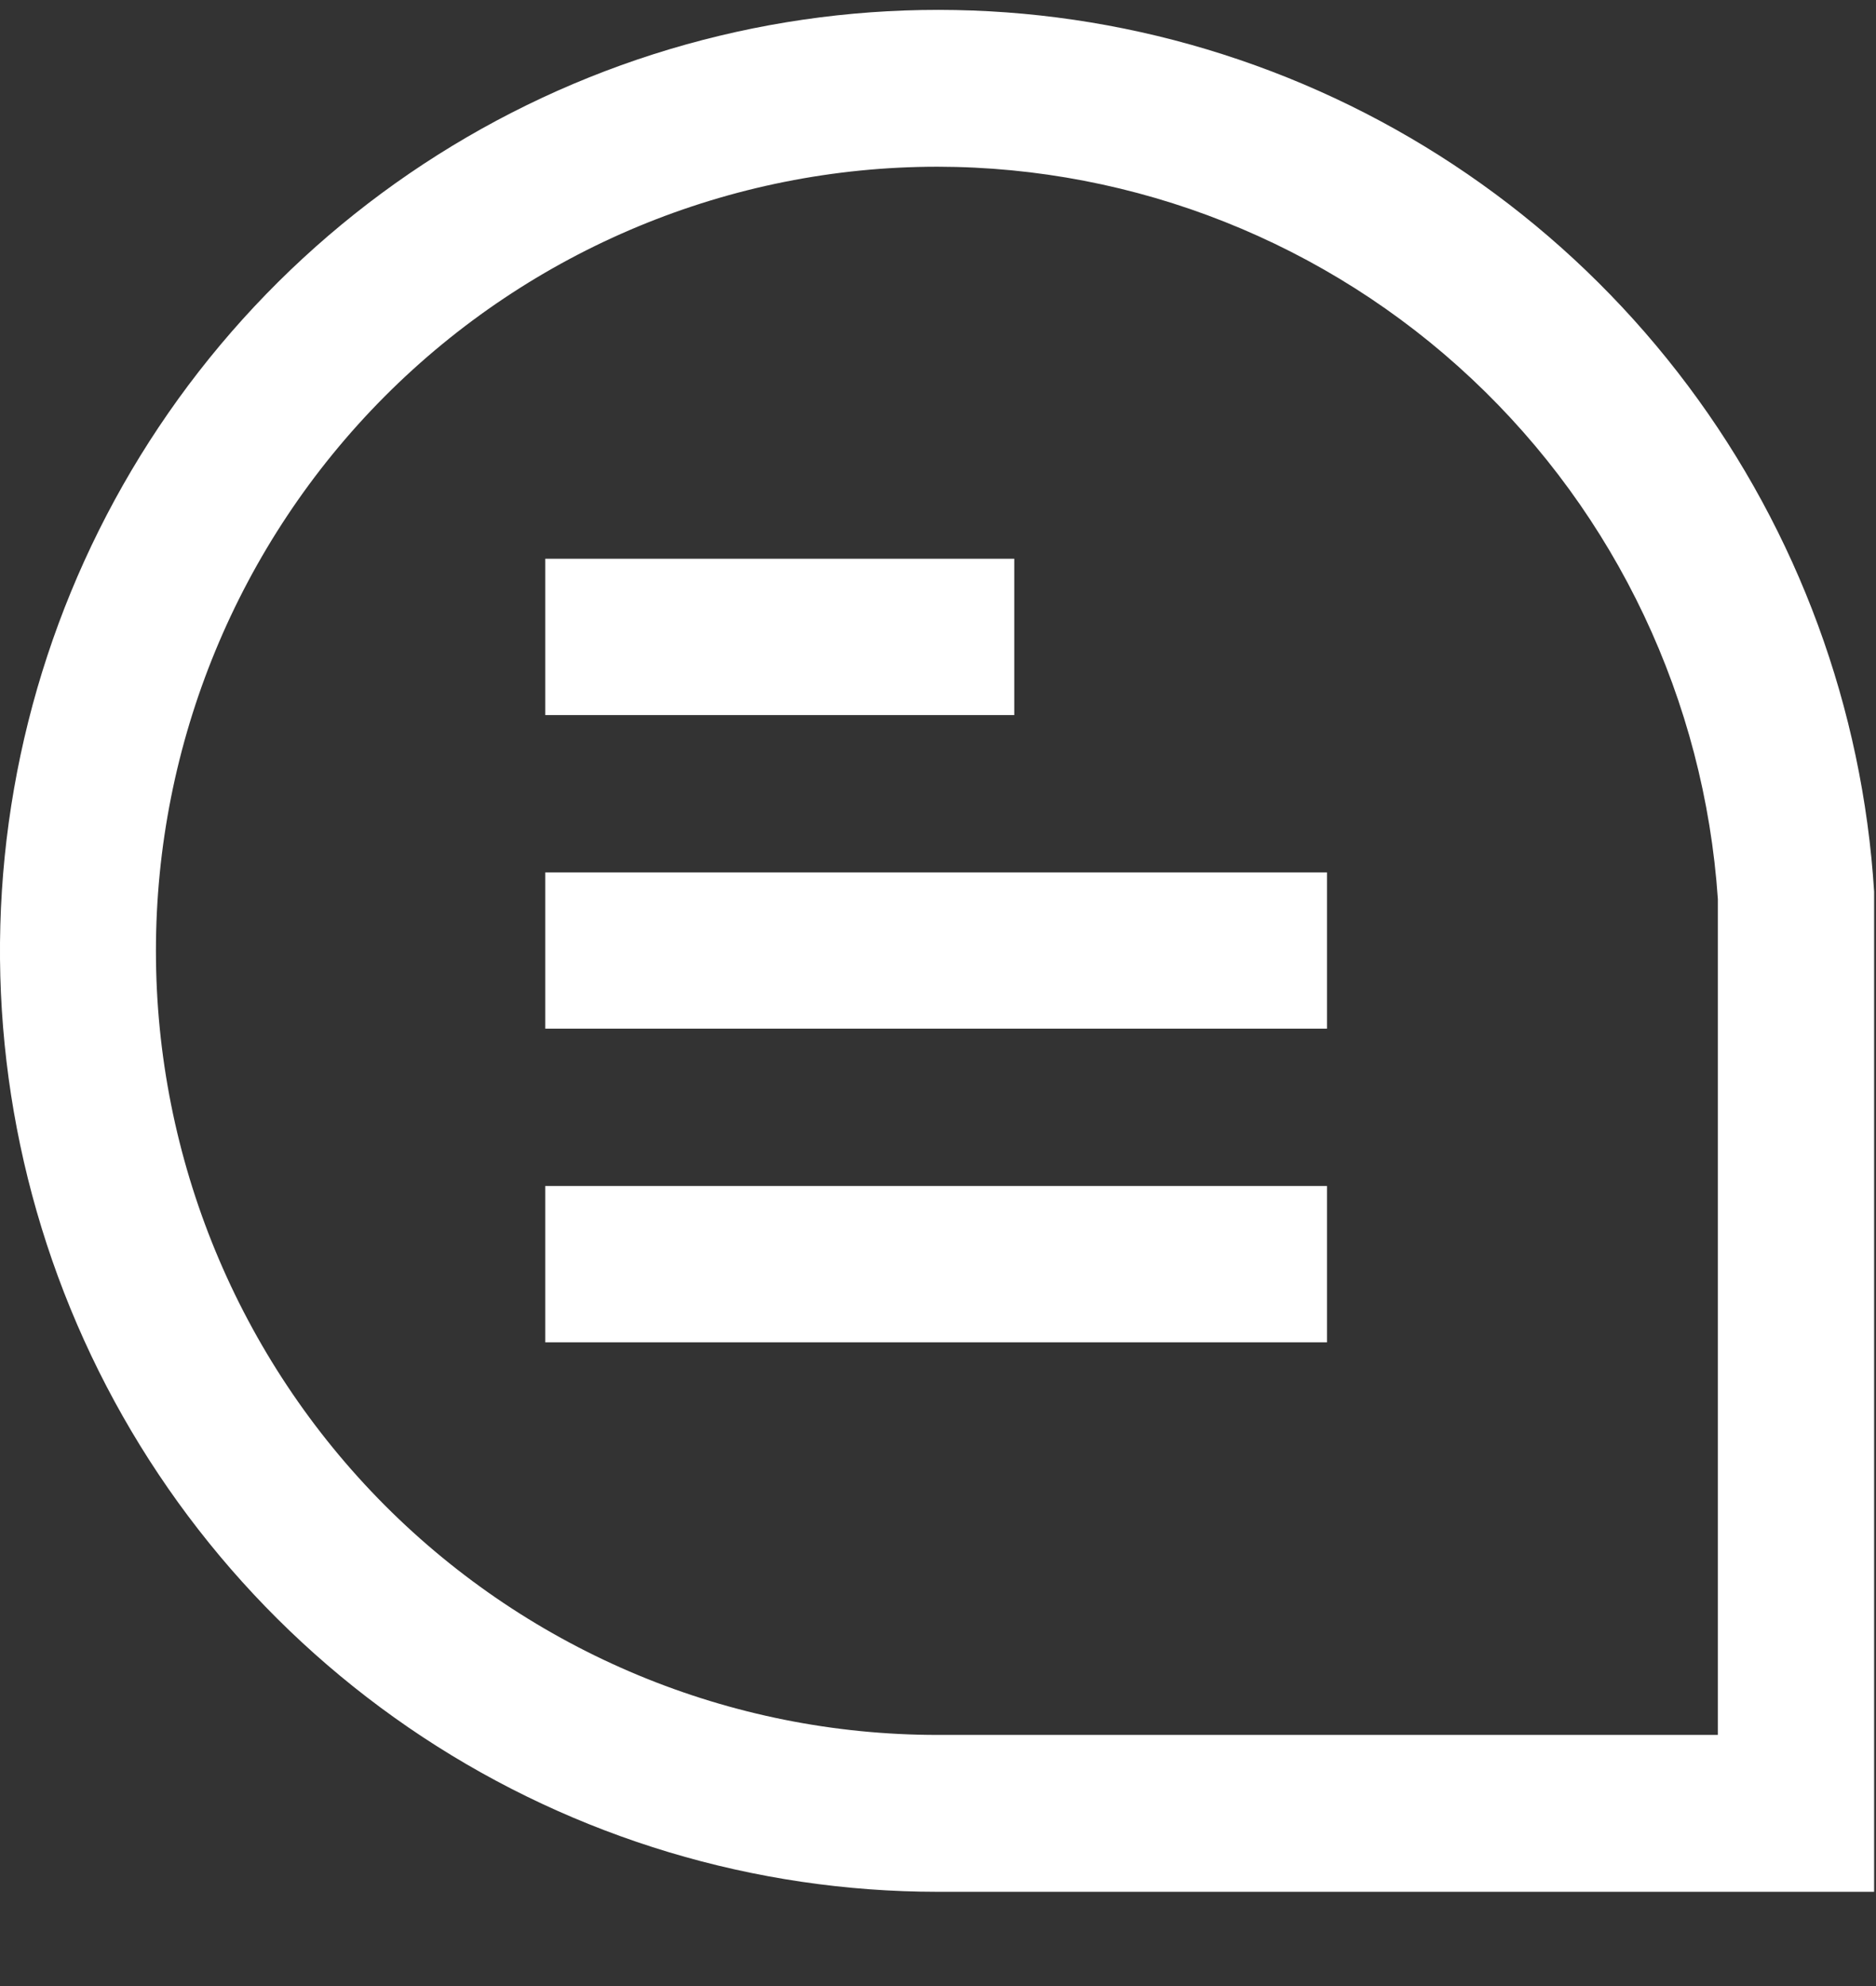 <svg width="17" height="18" viewBox="0 0 17 18" fill="none" xmlns="http://www.w3.org/2000/svg">
<rect x="0" y="0" width="17" height="18" fill="#333333" stroke="none"/>
<path d="M16.983 17.146H8.496C6.838 17.145 5.216 16.657 3.83 15.743C2.445 14.829 1.356 13.529 0.698 12.002C0.04 10.475 -0.159 8.788 0.127 7.149C0.413 5.51 1.17 3.991 2.305 2.778C3.44 1.566 4.905 0.713 6.517 0.325C8.129 -0.063 9.82 0.03 11.38 0.594C12.94 1.157 14.302 2.167 15.297 3.497C16.293 4.828 16.879 6.421 16.983 8.082V8.126V17.146ZM8.496 1.511C6.617 1.511 4.816 2.259 3.487 3.592C2.159 4.925 1.413 6.733 1.413 8.618C1.413 10.502 2.159 12.31 3.487 13.643C4.816 14.976 6.617 15.724 8.496 15.724H15.567V8.149C15.445 6.35 14.648 4.664 13.335 3.432C12.023 2.2 10.293 1.513 8.496 1.511Z" fill="white"/>
<path d="M9.191 5.064H4.941V6.481H9.191V5.064Z" fill="white"/>
<path d="M12.025 7.907H4.941V9.323H12.025V7.907Z" fill="white"/>
<path d="M12.025 10.749H4.941V12.166H12.025V10.749Z" fill="white"/>
</svg>
